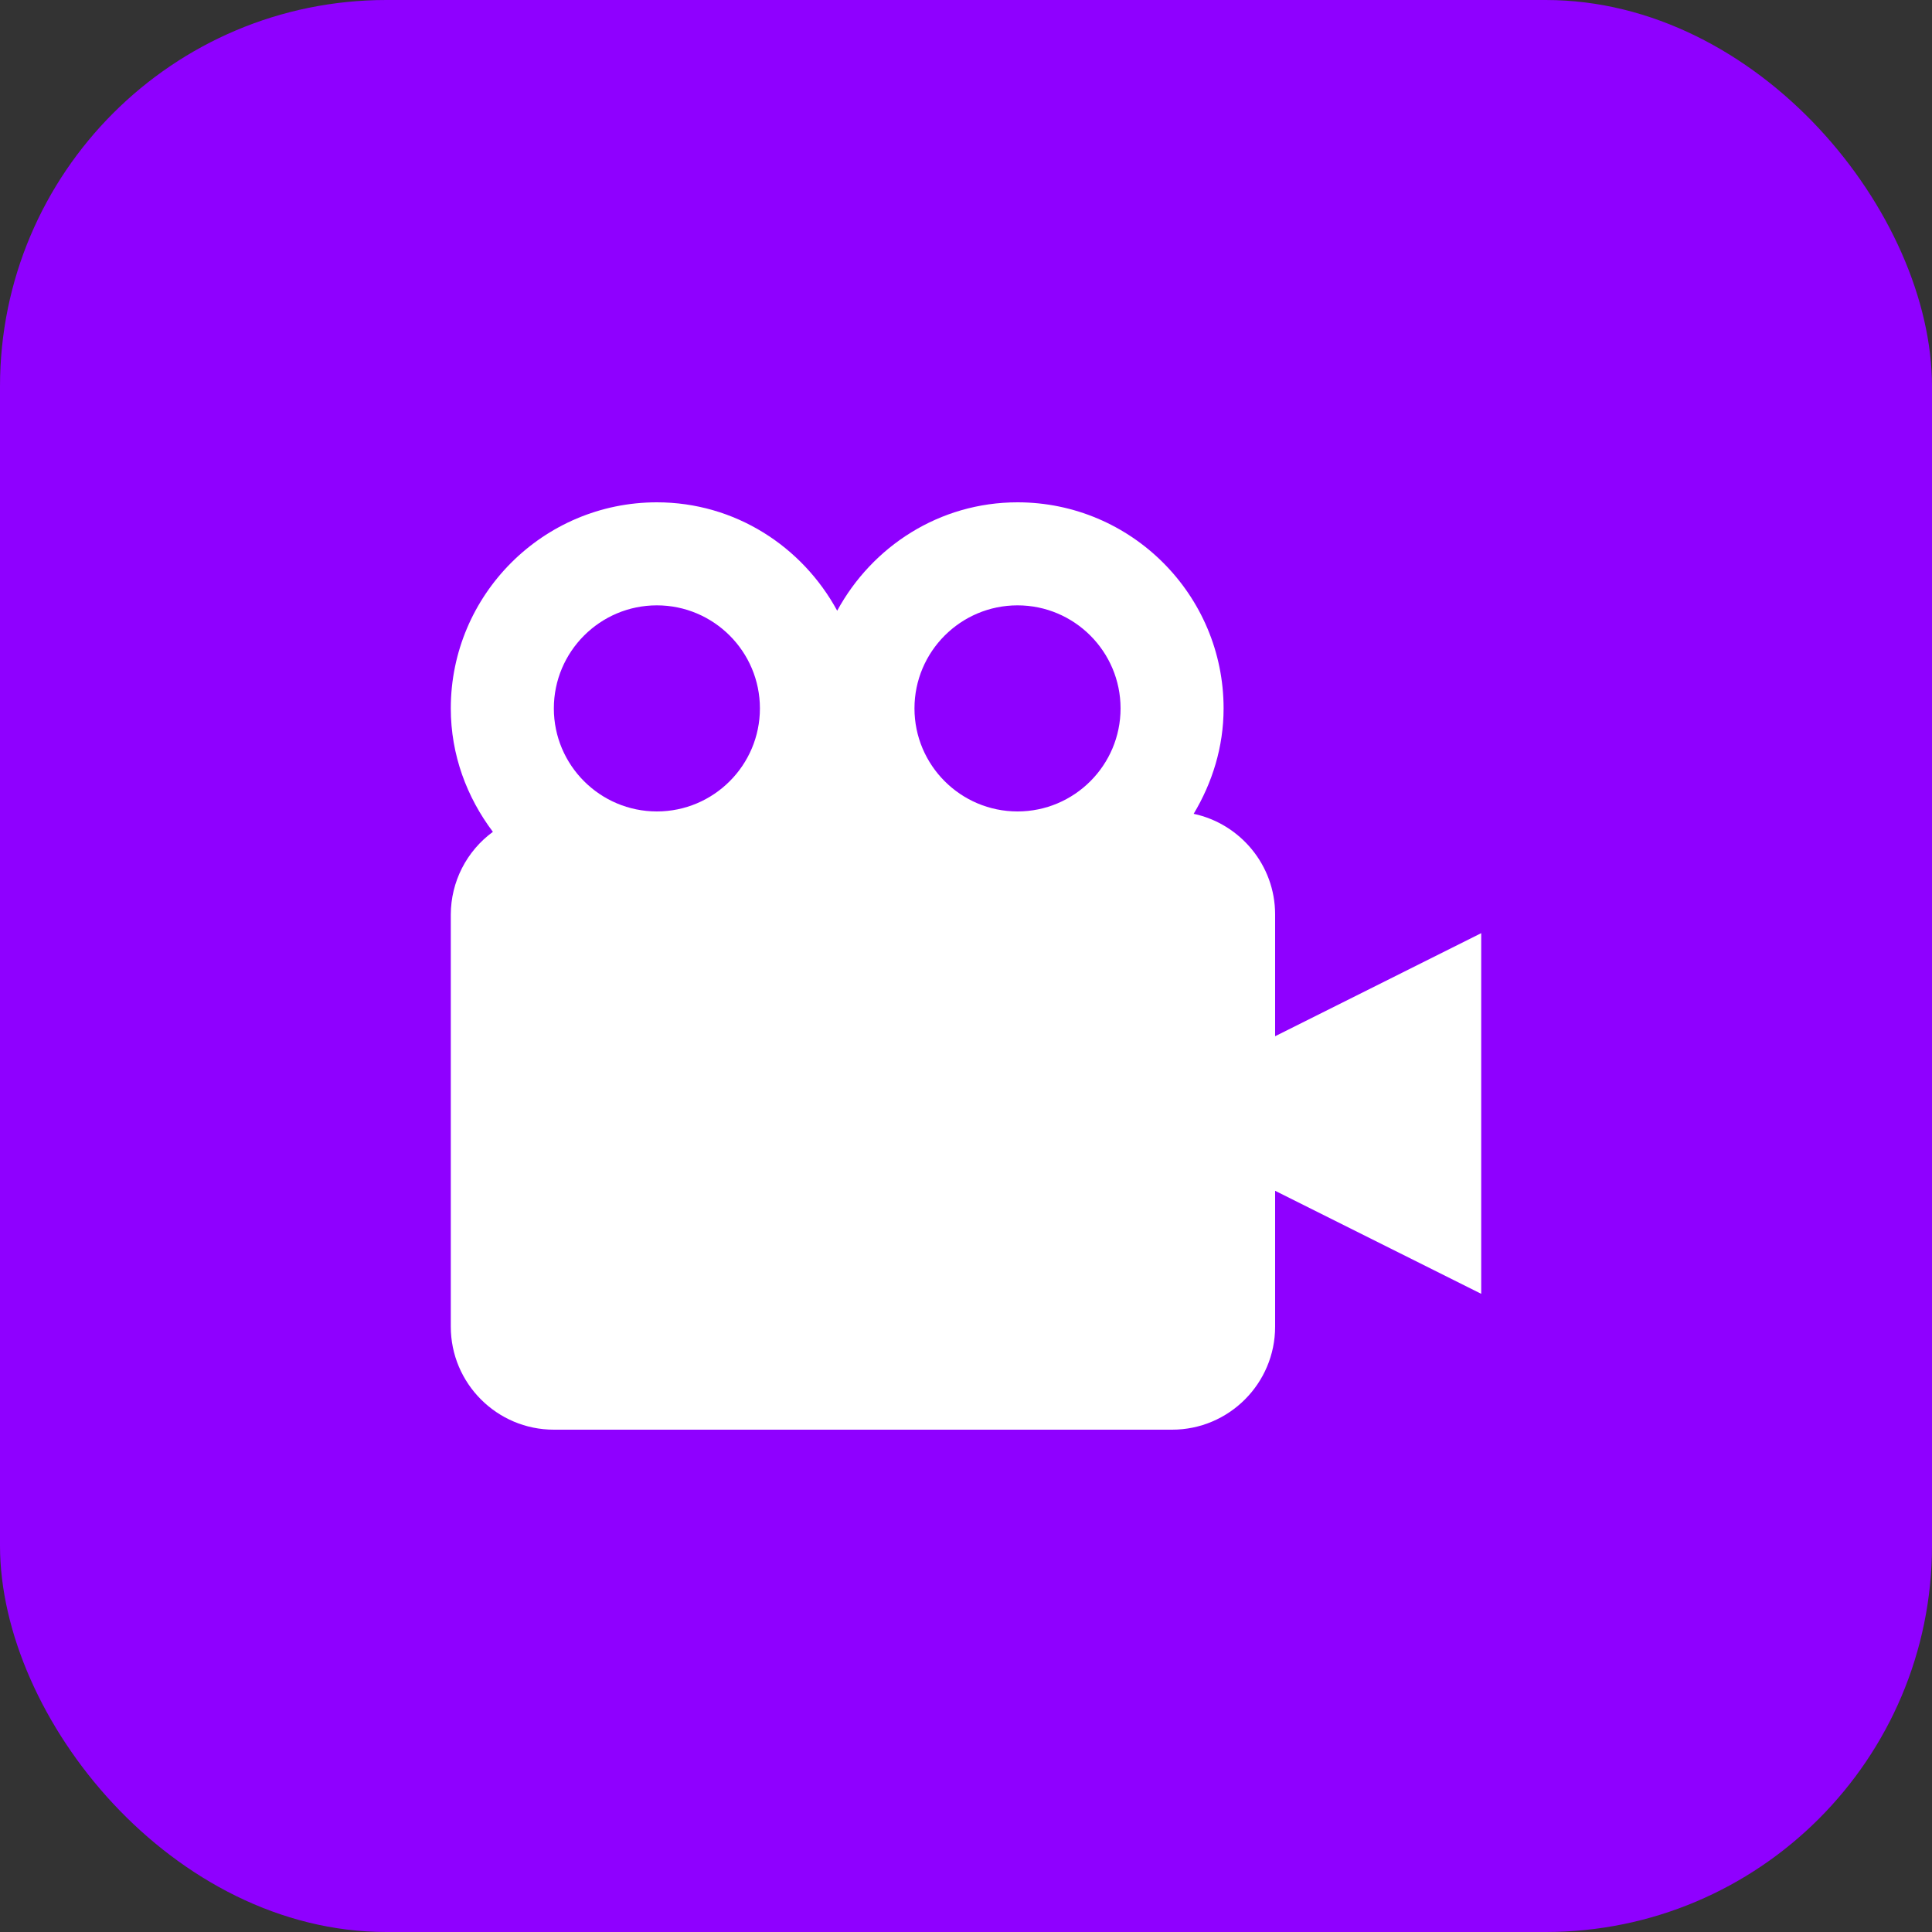 <svg width="100" height="100" viewBox="0 0 100 100" fill="none" xmlns="http://www.w3.org/2000/svg">
    <rect x="0" y="0" width="100" height="100" fill="#333333" stroke="none"/>
    <rect width="100" height="100" rx="20" fill="#8F00FF"/>
    <path d="M66 47.333C66 44.776 64.187 42.637 61.784 42.123C62.744 40.52 63.333 38.667 63.333 36.667C63.333 30.784 58.549 26 52.667 26C48.624 26 45.141 28.285 43.333 31.611C41.525 28.285 38.043 26 34 26C28.117 26 23.333 30.784 23.333 36.667C23.333 39.072 24.165 41.269 25.512 43.056C24.839 43.548 24.291 44.192 23.912 44.935C23.534 45.678 23.335 46.499 23.333 47.333V68.667C23.333 71.608 25.725 74 28.667 74H60.667C63.608 74 66 71.608 66 68.667V61.635L76.667 66.968V48.301L66 53.635V47.333ZM52.667 31.333C55.608 31.333 58 33.725 58 36.667C58 39.608 55.608 42 52.667 42C49.725 42 47.333 39.608 47.333 36.667C47.333 33.725 49.725 31.333 52.667 31.333ZM34 31.333C36.941 31.333 39.333 33.725 39.333 36.667C39.333 39.608 36.941 42 34 42C31.059 42 28.667 39.608 28.667 36.667C28.667 33.725 31.059 31.333 34 31.333Z" fill="white"/>
</svg>
